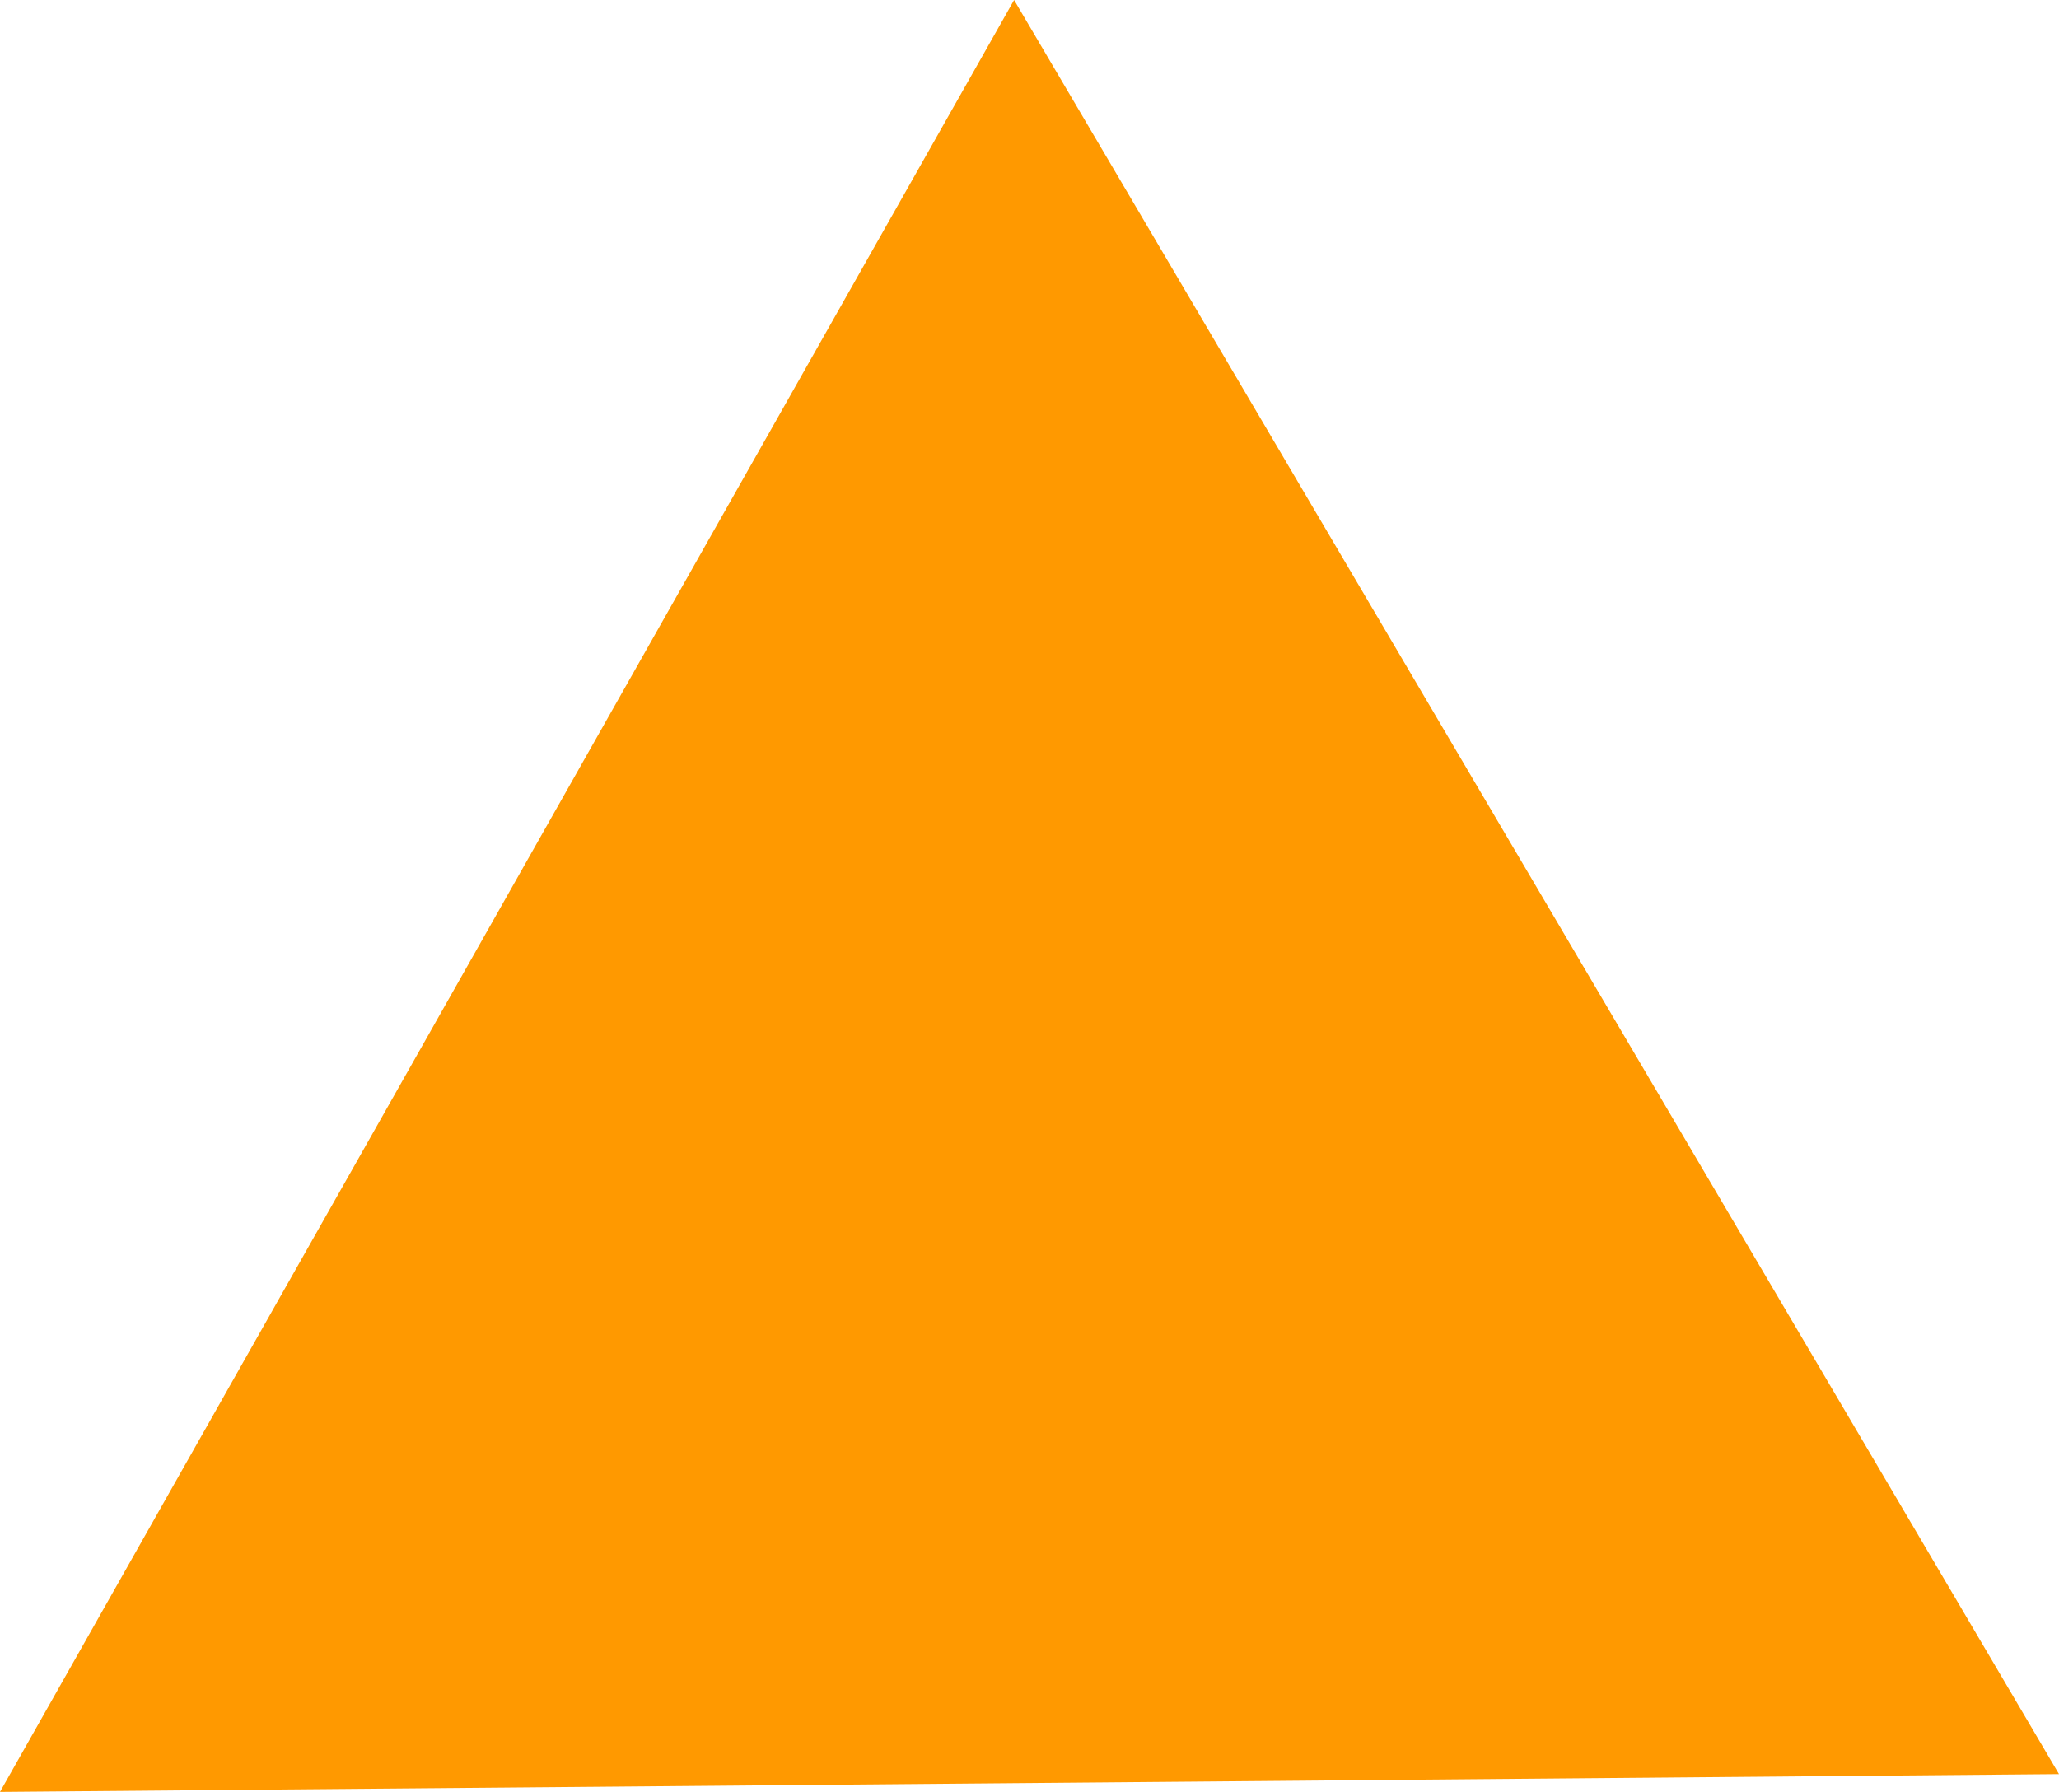 <?xml version="1.0" encoding="UTF-8" standalone="no"?>
<!-- Created with Inkscape (http://www.inkscape.org/) -->

<svg
   xmlns:dc="http://purl.org/dc/elements/1.1/"
   xmlns:cc="http://creativecommons.org/ns#"
   xmlns:rdf="http://www.w3.org/1999/02/22-rdf-syntax-ns#"
   xmlns:svg="http://www.w3.org/2000/svg"
   xmlns="http://www.w3.org/2000/svg"
   xmlns:sodipodi="http://sodipodi.sourceforge.net/DTD/sodipodi-0.dtd"
   xmlns:inkscape="http://www.inkscape.org/namespaces/inkscape"
   width="39.094mm"
   height="34.026mm"
   viewBox="0 0 138.523 120.563"
   id="svg4661"
   version="1.1"
   inkscape:version="0.91 r13725"
   sodipodi:docname="triangle.svg">
  <defs
     id="defs4663" />
  <sodipodi:namedview
     id="base"
     pagecolor="#ffffff"
     bordercolor="#666666"
     borderopacity="1.0"
     inkscape:pageopacity="0.0"
     inkscape:pageshadow="2"
     inkscape:zoom="1.8532593"
     inkscape:cx="148.77893"
     inkscape:cy="95.240101"
     inkscape:document-units="px"
     inkscape:current-layer="layer1"
     showgrid="false"
     fit-margin-top="0"
     fit-margin-left="0"
     fit-margin-right="0"
     fit-margin-bottom="0"
     inkscape:window-width="1920"
     inkscape:window-height="1047"
     inkscape:window-x="0"
     inkscape:window-y="0"
     inkscape:window-maximized="1" />
  <g
     inkscape:label="Ebene 1"
     inkscape:groupmode="layer"
     id="layer1"
     transform="translate(-79.471,-505.64)">
    <path
       sodipodi:type="star"
       style="fill:#ff9900;fill-opacity:1"
       id="path5220"
       sodipodi:sides="3"
       sodipodi:cx="148.38724"
       sodipodi:cy="585.61694"
       sodipodi:r1="79.97953"
       sodipodi:r2="39.989765"
       sodipodi:arg1="0.51496204"
       sodipodi:arg2="1.5621596"
       inkscape:flatsided="false"
       inkscape:rounded="0"
       inkscape:randomized="0"
       d="m 217.994,625.007 -69.262,0.598 -69.262,0.598 34.113,-60.282 34.113,-60.282 35.149,59.683 z"
       inkscape:transform-center-x="-0.34537681"
       inkscape:transform-center-y="-19.695032" />
  </g>
</svg>

